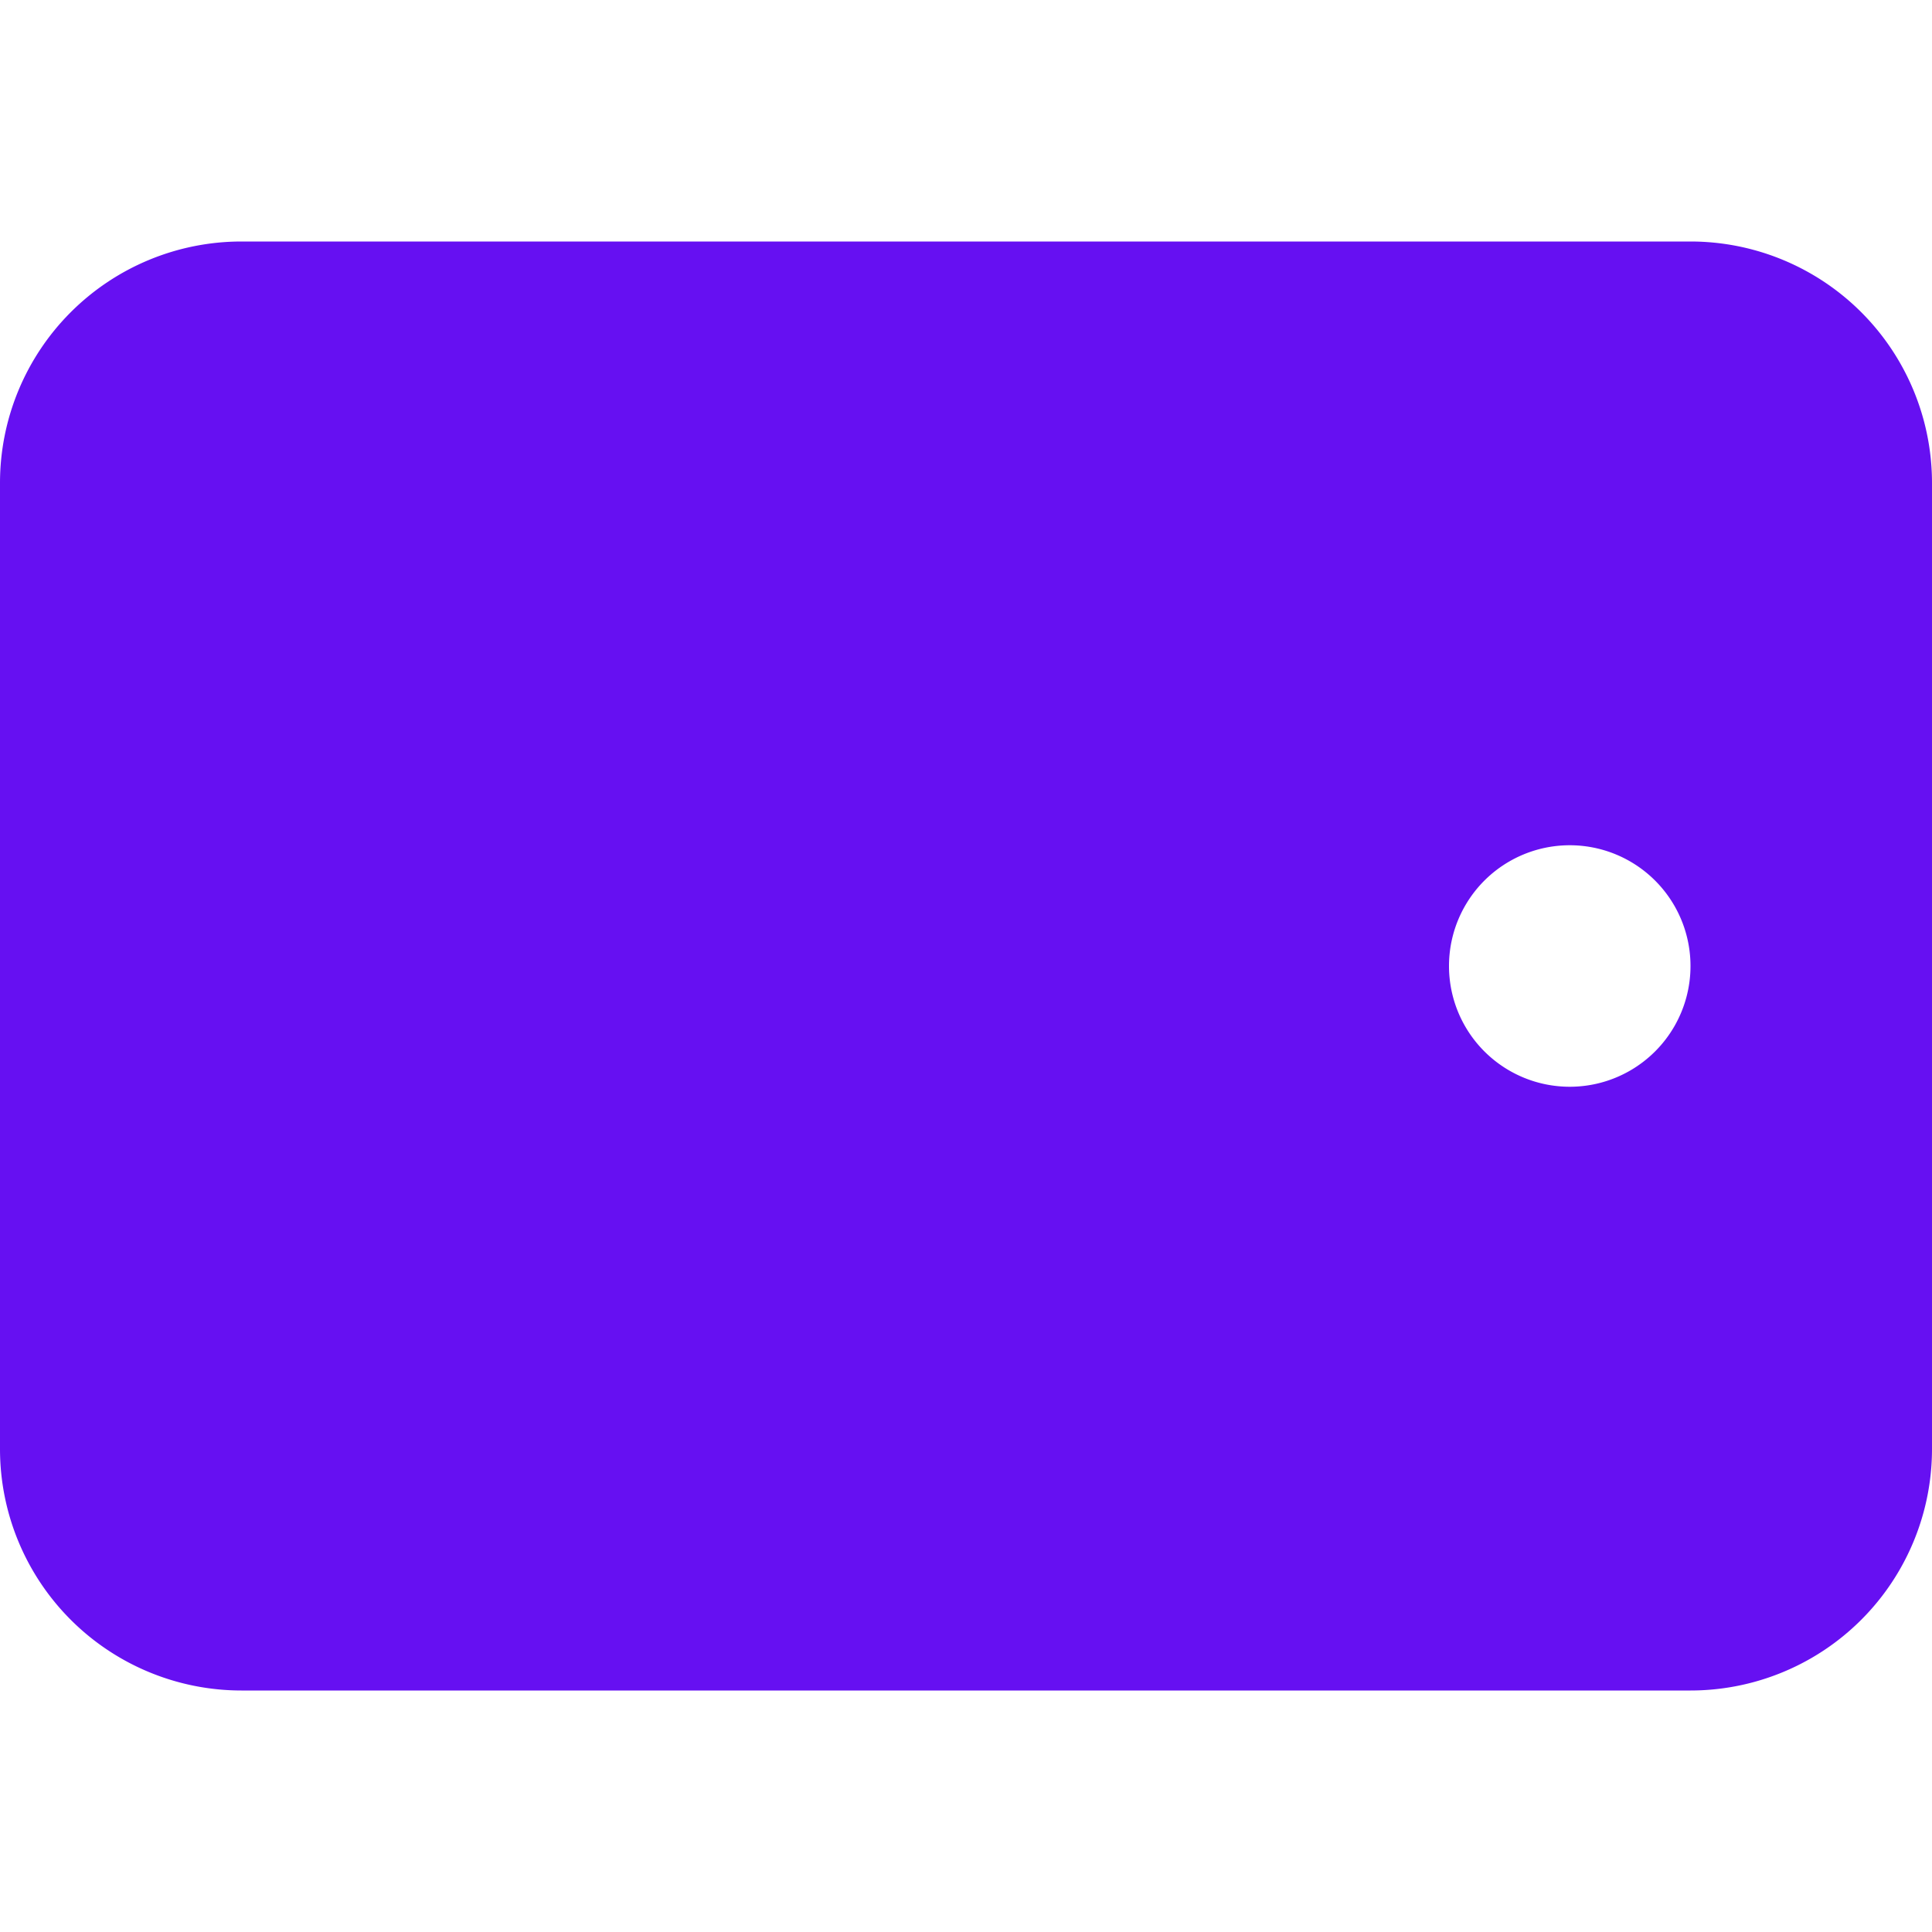 <svg xmlns="http://www.w3.org/2000/svg" width="16" height="16" fill="#6610f2" class="bi bi-tablet-landscape-fill" viewBox="0 0 16 16">
  <path d="M2 14a2 2 0 0 1-2-2V4a2 2 0 0 1 2-2h12a2 2 0 0 1 2 2v8a2 2 0 0 1-2 2zm11-7a1 1 0 1 0 0 2 1 1 0 0 0 0-2"/>
</svg>